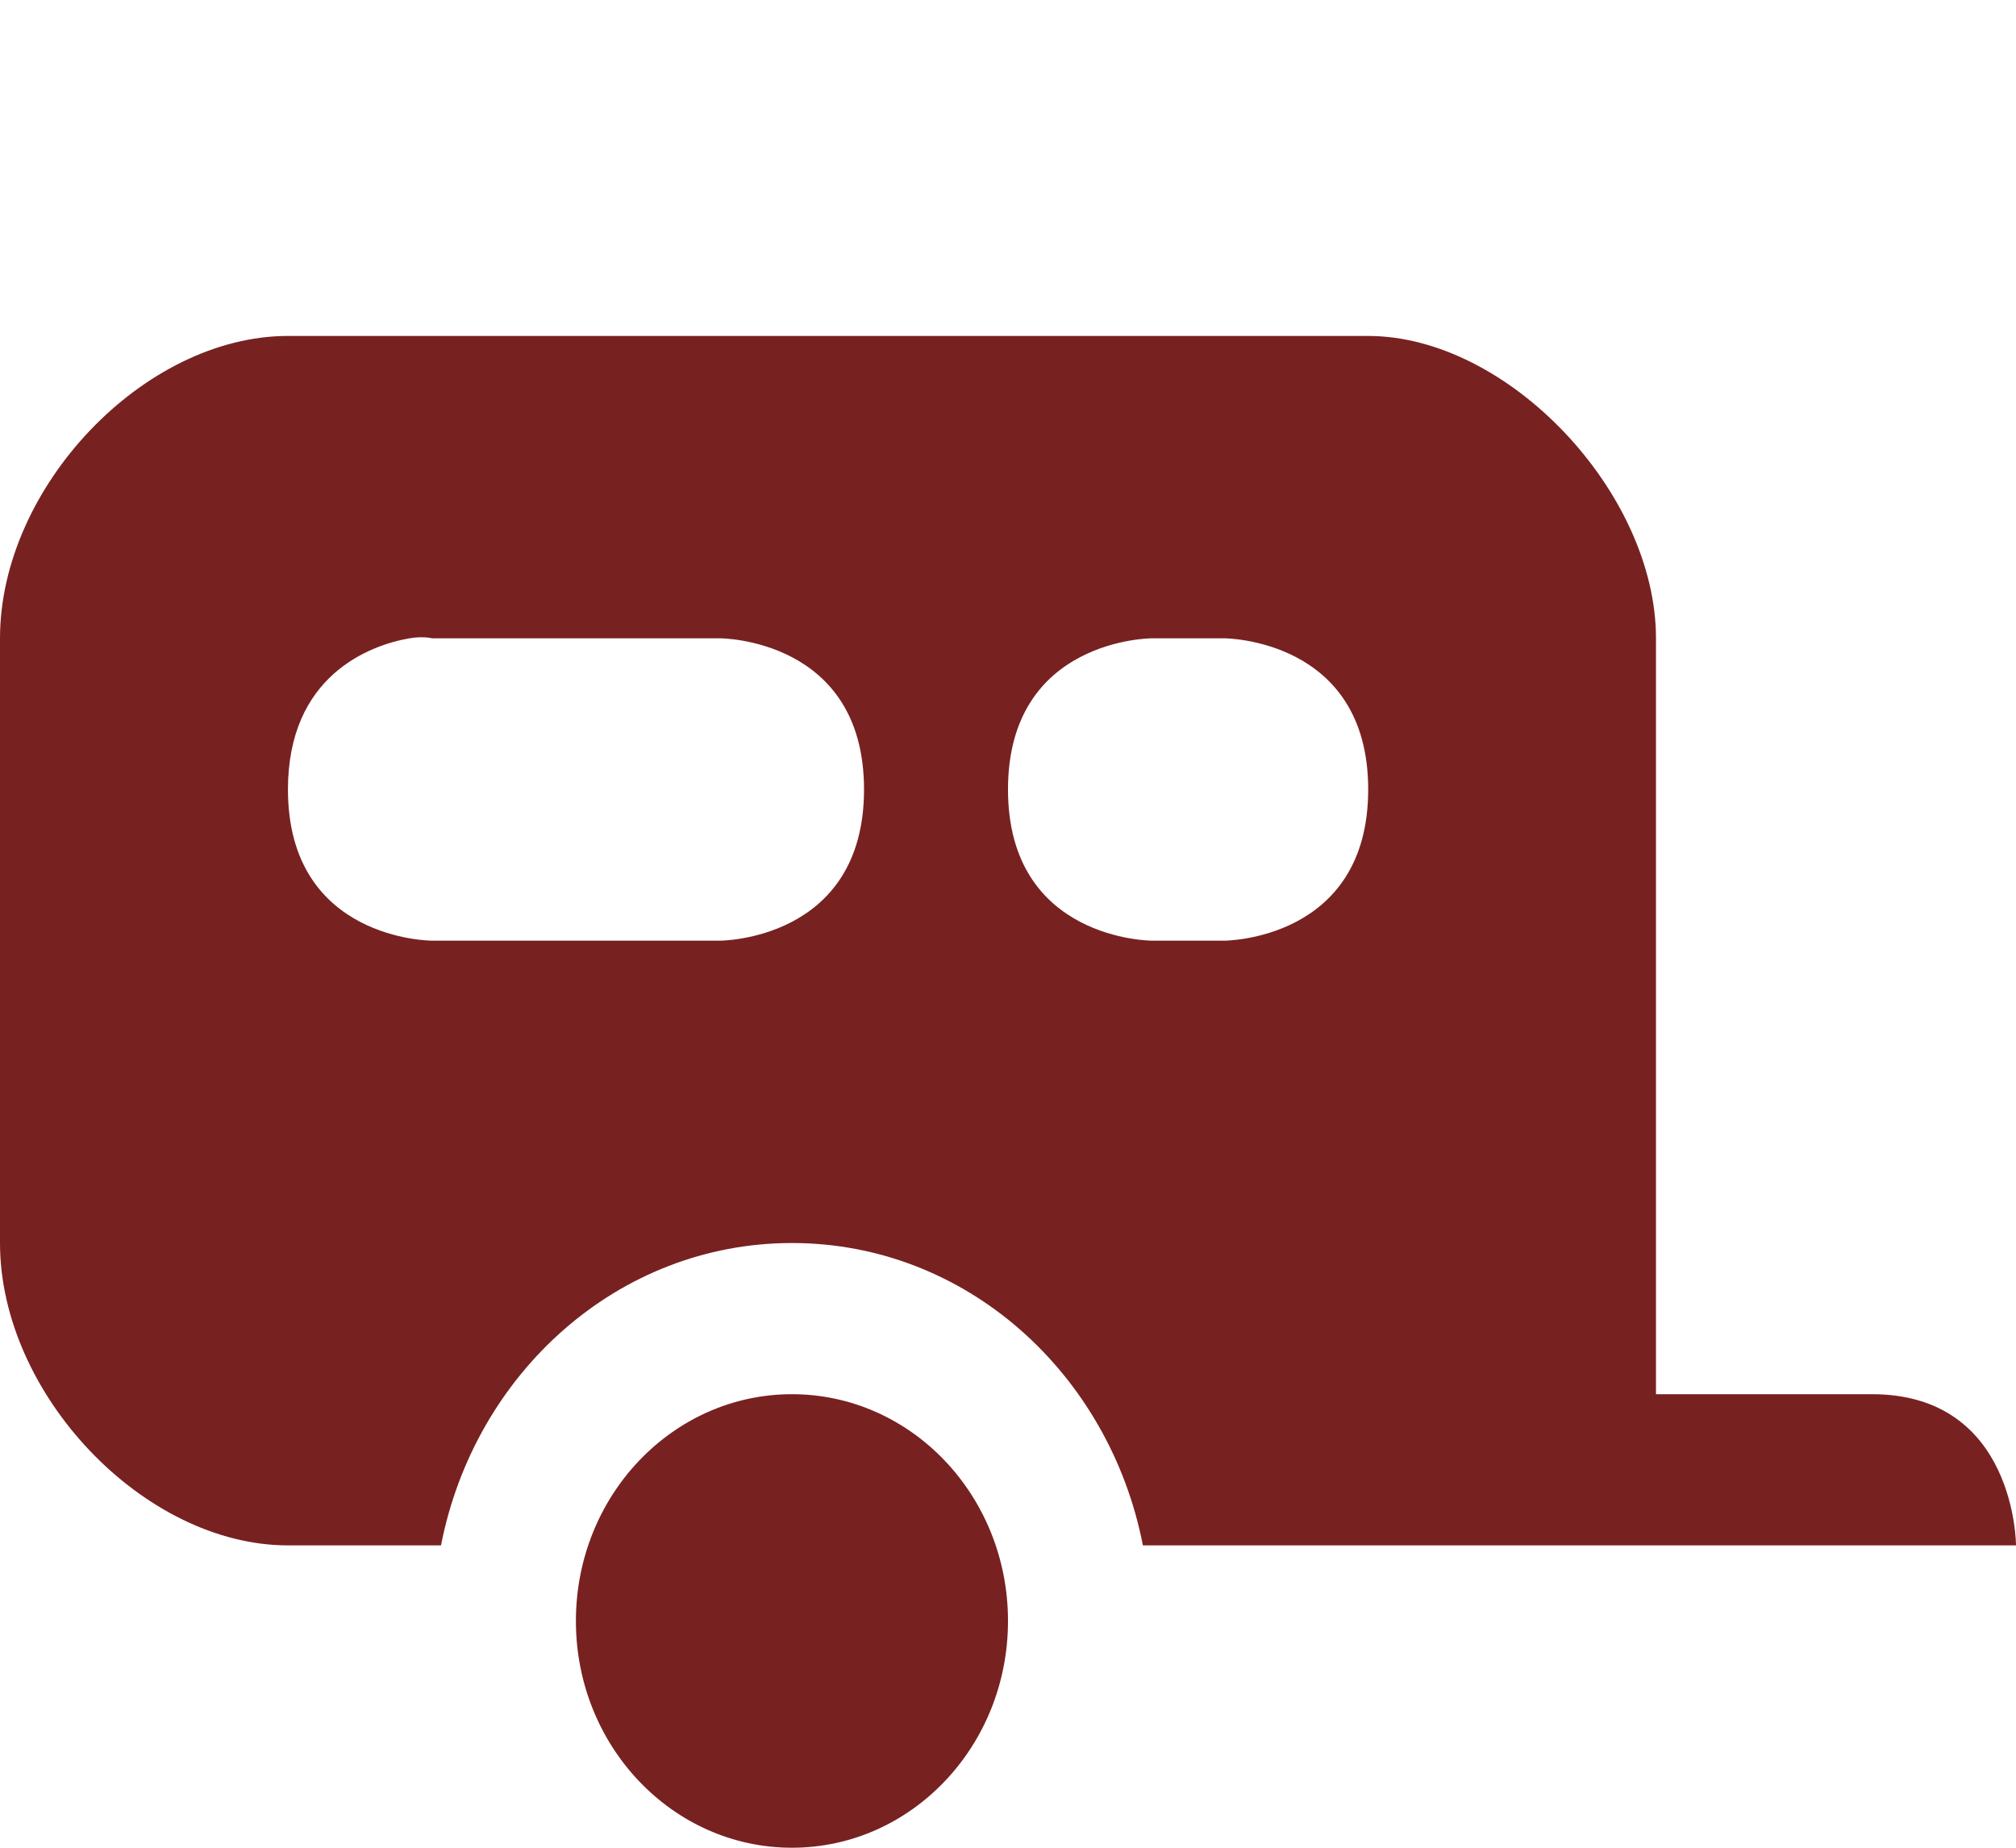 <?xml version="1.0" encoding="UTF-8" standalone="no"?>
<svg
   version="1.1"
   width="12"
   height="11"
   viewBox="0 0 12 11"
   id="svg2"
   xmlns="http://www.w3.org/2000/svg"
   xmlns:svg="http://www.w3.org/2000/svg">
  <defs
     id="defs6" />
  <rect
     width="14"
     height="14"
     x="0"
     y="0"
     id="canvas"
     style="visibility:hidden;fill:none;stroke:none" />
  <path
     d="M 1.714,2 C 0.857,2 0,2.9 0,3.8 V 7.4 C 0,8.3 0.857,9.2 1.714,9.2 H 2.625 C 2.825,8.175 3.679,7.4 4.714,7.4 c 1.036,0 1.889,0.775 2.089,1.8 H 12 c 0,0 0,-0.9 -0.857,-0.9 H 9.857 V 3.8 C 9.857,2.935 8.979,2 8.143,2 Z M 2.438,3.8 c 0.08,-0.014 0.134,0 0.134,0 h 1.714 c 0,0 0.857,0 0.857,0.9 0,0.9 -0.857,0.9 -0.857,0.9 H 2.571 c 0,0 -0.857,0 -0.857,-0.9 0,-0.675 0.482,-0.858 0.723,-0.9 z m 4.42,0 h 0.429 c 0,0 0.857,0 0.857,0.9 0,0.9 -0.857,0.9 -0.857,0.9 H 6.857 C 6.857,5.6 6,5.6 6,4.7 6,3.8 6.857,3.8 6.857,3.8 Z M 4.714,8.3 c -0.71,0 -1.286,0.604 -1.286,1.35 0,0.746 0.576,1.35 1.286,1.35 C 5.424,11 6,10.396 6,9.65 6,8.904 5.424,8.3 4.714,8.3 Z"
     id="caravan"
     style="fill:#782121;fill-opacity:1;stroke:none;stroke-width:0.878" />
</svg>
